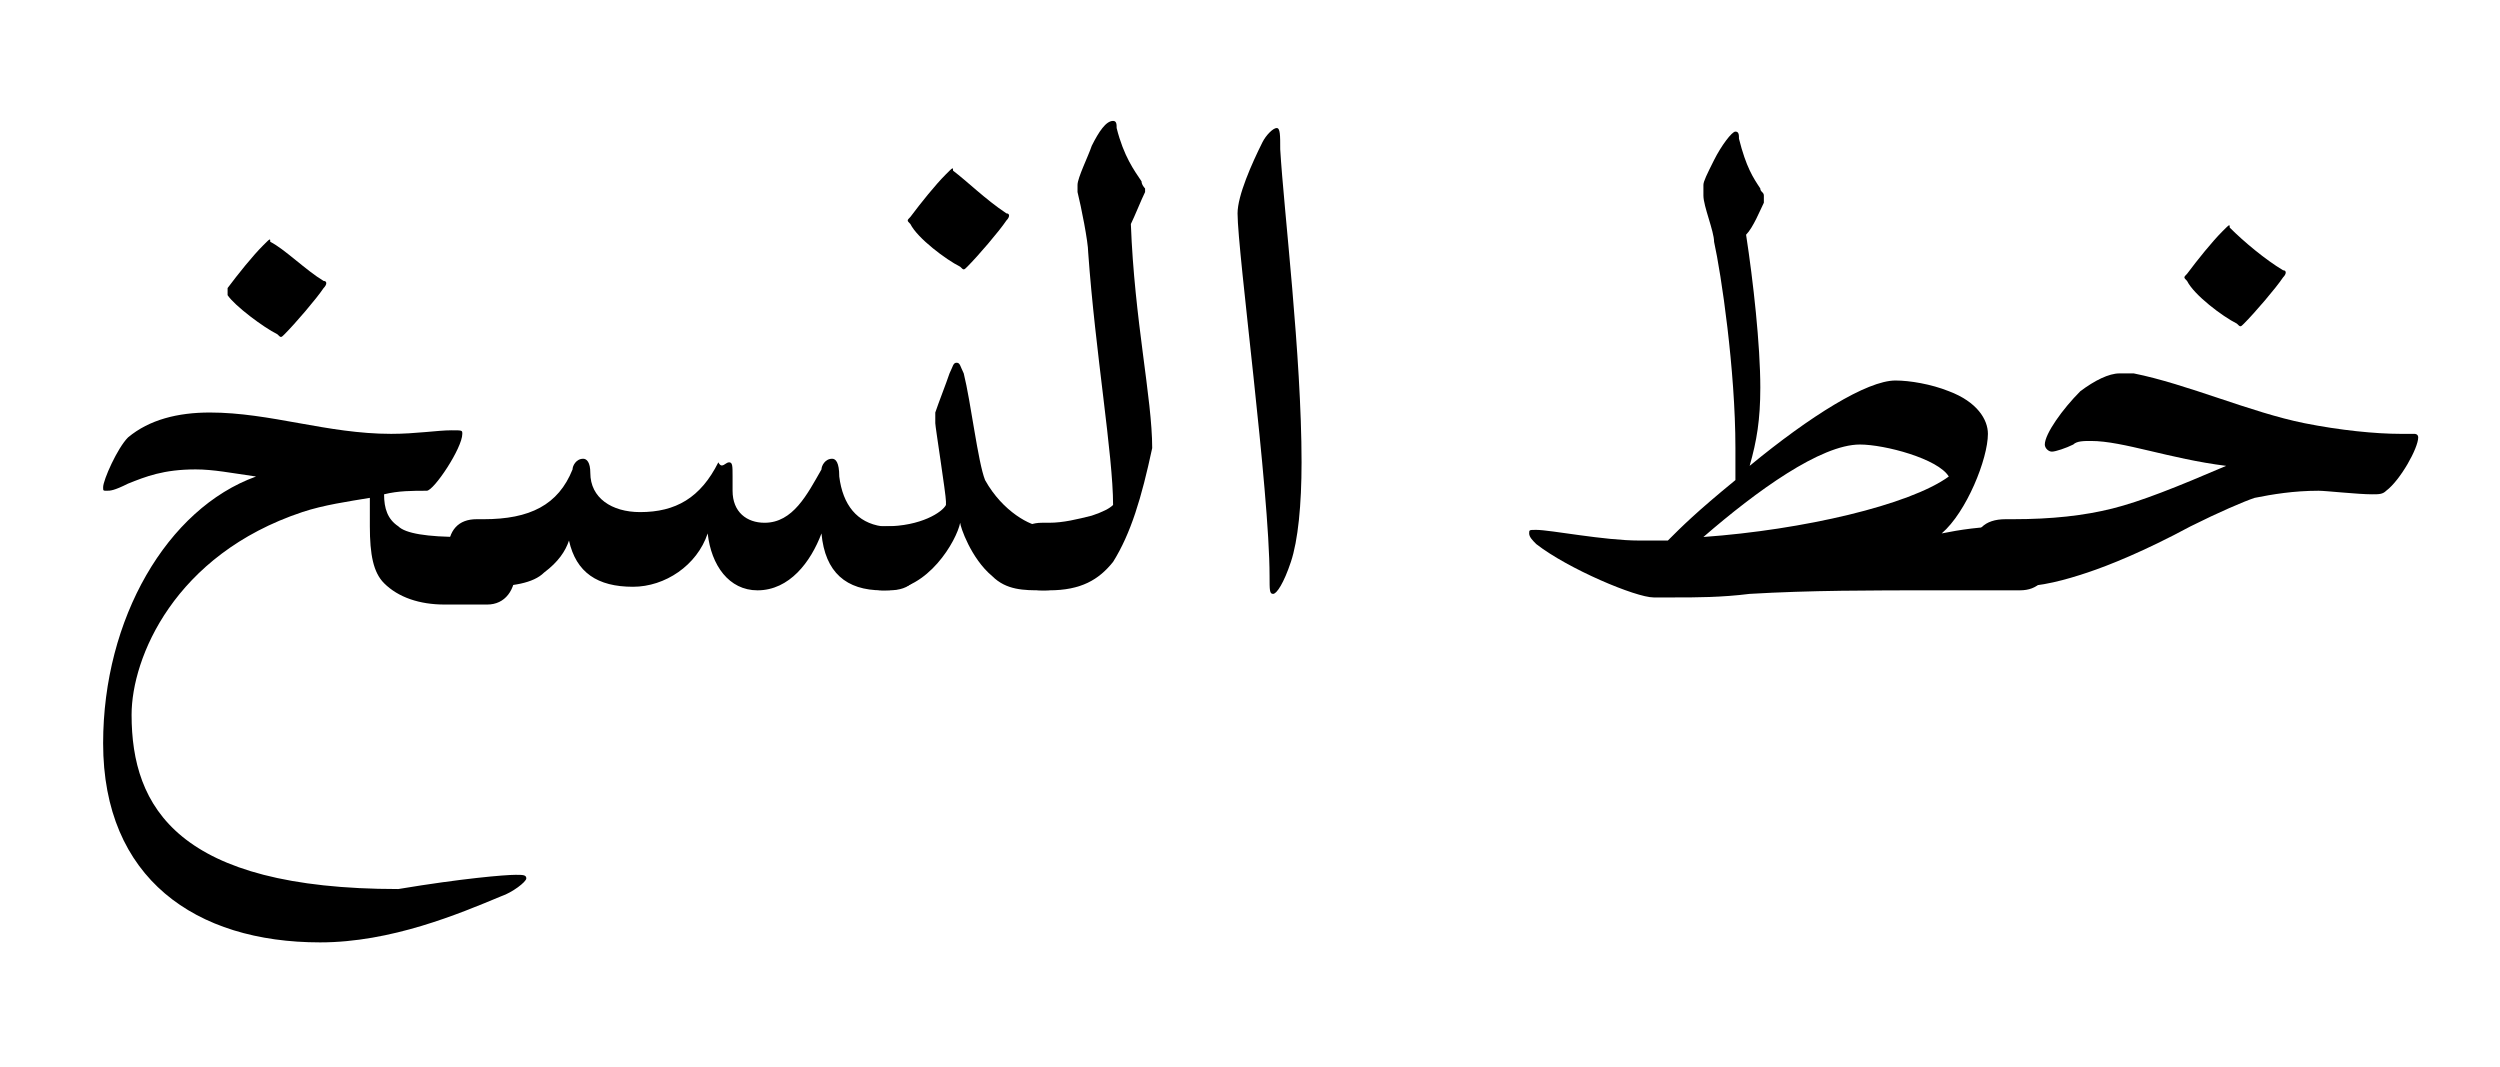 <?xml version="1.0" encoding="utf-8"?>
<!-- Generator: Adobe Illustrator 22.0.1, SVG Export Plug-In . SVG Version: 6.00 Build 0)  -->
<svg version="1.1" id="Layer_1" xmlns="http://www.w3.org/2000/svg" xmlns:xlink="http://www.w3.org/1999/xlink" x="0px" y="0px"
	 width="70.3px" height="30px" viewBox="0 0 70.3 30" style="enable-background:new 0 0 70.3 30;" xml:space="preserve">
<g>
	<path d="M14.5,24.6c0.2,0,0.3,0,0.3,0.1s-0.4,0.4-0.7,0.5c-1.2,0.5-3.1,1.3-5.1,1.3c-3.5,0-6.1-1.8-6.1-5.6c0-3.5,1.8-6.6,4.3-7.5
		c-0.7-0.1-1.2-0.2-1.7-0.2c-0.9,0-1.4,0.2-1.9,0.4c-0.4,0.2-0.5,0.2-0.6,0.2s-0.1,0-0.1-0.1c0-0.2,0.4-1.1,0.7-1.4
		c0.6-0.5,1.4-0.7,2.3-0.7c1.7,0,3.3,0.6,5.1,0.6c0.7,0,1.3-0.1,1.7-0.1c0.3,0,0.3,0,0.3,0.1c0,0.4-0.8,1.6-1,1.6
		c-0.4,0-0.8,0-1.2,0.1c0,0.4,0.1,0.7,0.4,0.9c0.2,0.2,0.8,0.3,1.8,0.3h0.7c0.6,0,0.8,0.3,0.8,0.9c0,0.6-0.3,1-0.8,1h-1.2
		c-0.7,0-1.3-0.2-1.7-0.6c-0.3-0.3-0.4-0.8-0.4-1.6c0-0.2,0-0.5,0-0.8c-0.6,0.1-1.3,0.2-1.9,0.4c-3.6,1.2-4.8,4.1-4.8,5.7
		c0,2.6,1.3,4.9,7.5,4.9C13,24.7,14.2,24.6,14.5,24.6z M9.1,7.9c0.1,0,0.1,0.1,0,0.2C8.9,8.4,8.3,9.1,8,9.4c-0.1,0.1-0.1,0.1-0.2,0
		C7.4,9.2,6.6,8.6,6.4,8.3c0-0.1,0-0.1,0-0.2c0.3-0.4,0.7-0.9,1-1.2c0.2-0.2,0.2-0.2,0.2-0.1C8,7,8.6,7.6,9.1,7.9z"/>
	<path d="M20.5,13c0.1,0,0.1,0.1,0.1,0.4c0,0.1,0,0.2,0,0.4c0,0.6,0.4,0.9,0.9,0.9c0.8,0,1.2-0.8,1.6-1.5c0-0.1,0.1-0.3,0.3-0.3
		c0.1,0,0.2,0.1,0.2,0.5c0.1,0.8,0.5,1.3,1.2,1.4H25c0.6,0,0.9,0.3,0.9,0.8c0,0.7-0.3,1-0.9,1h-0.2c-1,0-1.6-0.5-1.7-1.6
		c-0.3,0.8-0.9,1.6-1.8,1.6c-0.8,0-1.3-0.7-1.4-1.6c-0.3,0.9-1.2,1.5-2.1,1.5c-1,0-1.6-0.4-1.8-1.3c-0.1,0.3-0.3,0.6-0.7,0.9
		c-0.3,0.3-0.9,0.4-1.7,0.4h-0.2c-0.6,0-0.8-0.3-0.8-1c0-0.6,0.3-0.9,0.8-0.9h0.2c1.3,0,2.1-0.4,2.5-1.4c0-0.1,0.1-0.3,0.3-0.3
		c0.1,0,0.2,0.1,0.2,0.4c0,0.7,0.6,1.1,1.4,1.1c1,0,1.7-0.4,2.2-1.4C20.3,13.2,20.4,13,20.5,13z"/>
	<path d="M29.3,14.8L29.3,14.8c0.6,0,0.8,0.5,0.8,0.9c0,0.5-0.2,0.9-0.7,0.9h-0.1c-0.5,0-1,0-1.4-0.4c-0.6-0.5-0.9-1.4-0.9-1.5
		c-0.1,0.5-0.9,1.9-2.1,1.9h-0.1c-0.5,0-0.7-0.4-0.7-0.9s0.2-0.9,0.7-0.9h0.1c1,0,1.6-0.4,1.7-0.6v-0.1c0-0.2-0.3-2.1-0.3-2.2
		c0-0.1,0-0.2,0-0.3c0.1-0.3,0.3-0.8,0.4-1.1c0.1-0.2,0.1-0.3,0.2-0.3s0.1,0.1,0.2,0.3c0.2,0.8,0.4,2.5,0.6,3
		C28.2,14.4,29,14.8,29.3,14.8z M28.3,6c0.1,0,0.1,0.1,0,0.2c-0.2,0.3-0.8,1-1.1,1.3c-0.1,0.1-0.1,0.1-0.2,0
		c-0.4-0.2-1.2-0.8-1.4-1.2c-0.1-0.1-0.1-0.1,0-0.2c0.3-0.4,0.7-0.9,1-1.2c0.2-0.2,0.2-0.2,0.2-0.1C27.2,5.1,27.7,5.6,28.3,6z"/>
	<path d="M31.3,15.8c-0.4,0.5-0.9,0.8-1.8,0.8h-0.2c-0.5,0-0.8-0.3-0.8-1c0-0.6,0.3-0.9,0.8-0.9h0.2c0.4,0,0.8-0.1,1.2-0.2
		c0.3-0.1,0.5-0.2,0.6-0.3c0-1.4-0.5-4.3-0.7-7.1c0-0.3-0.2-1.3-0.3-1.7c0-0.1,0-0.1,0-0.2c0-0.2,0.3-0.8,0.4-1.1
		c0.2-0.4,0.4-0.7,0.6-0.7c0.1,0,0.1,0.1,0.1,0.2c0.2,0.8,0.5,1.2,0.7,1.5c0,0.1,0.1,0.2,0.1,0.2v0.1c-0.1,0.2-0.3,0.7-0.4,0.9
		c0.1,2.7,0.6,4.9,0.6,6.3C32.1,14,31.8,15,31.3,15.8z"/>
	<path d="M35.8,16.7c-0.1,0-0.1-0.1-0.1-0.5c0-2.4-0.9-9.1-0.9-10.2c0-0.5,0.4-1.4,0.7-2c0.1-0.2,0.3-0.4,0.4-0.4S36,3.8,36,4.2
		c0.1,1.7,0.6,5.8,0.6,8.8c0,1.2-0.1,2.2-0.3,2.8C36.1,16.4,35.9,16.7,35.8,16.7z"/>
	<path d="M49.5,10.9c0,0.9-0.1,1.5-0.3,2.2c1.7-1.4,3.3-2.4,4.1-2.4c0.4,0,1,0.1,1.5,0.3c0.8,0.3,1.1,0.8,1.1,1.2
		c0,0.7-0.6,2.2-1.3,2.8c0.5-0.1,1.1-0.2,1.9-0.2h0.3c0.6,0,0.8,0.3,0.8,0.9c0,0.6-0.3,0.9-0.8,0.9h-0.4c-0.6,0-1.3,0-1.9,0
		c-1.9,0-3.6,0-5.3,0.1c-0.8,0.1-1.5,0.1-2.1,0.1c-0.2,0-0.4,0-0.6,0c-0.5,0-2.4-0.8-3.3-1.5C43.1,15.2,43,15.1,43,15s0-0.1,0.2-0.1
		c0.4,0,1.9,0.3,2.9,0.3c0.3,0,0.5,0,0.8,0c0.4-0.4,0.8-0.8,1.9-1.7c0-0.3,0-0.6,0-0.9c0-2.2-0.4-4.9-0.6-5.8c0-0.3-0.3-1-0.3-1.3
		c0-0.1,0-0.1,0-0.2V5.2c0-0.1,0.1-0.3,0.3-0.7c0.2-0.4,0.5-0.8,0.6-0.8s0.1,0.1,0.1,0.2c0.2,0.8,0.4,1.1,0.6,1.4
		c0,0.1,0.1,0.1,0.1,0.2s0,0.1,0,0.2c-0.1,0.2-0.3,0.7-0.5,0.9C49.3,7.9,49.5,9.7,49.5,10.9z M52.3,12.5c-1.1,0-2.9,1.3-4.4,2.6
		c2.8-0.2,5.8-0.9,6.9-1.7C54.5,12.9,53,12.5,52.3,12.5z"/>
	<path d="M58.8,12.4c-0.2,0-0.4,0-0.5,0.1c-0.2,0.1-0.5,0.2-0.6,0.2s-0.2-0.1-0.2-0.2c0-0.3,0.5-1,1-1.5c0.4-0.3,0.8-0.5,1.1-0.5
		c0.1,0,0.3,0,0.4,0c1.5,0.3,3.3,1.1,4.8,1.4c1,0.2,2,0.3,2.7,0.3c0.1,0,0.3,0,0.4,0c0,0,0.1,0,0.1,0.1c0,0.3-0.5,1.2-0.9,1.5
		c-0.1,0.1-0.2,0.1-0.4,0.1c-0.4,0-1.3-0.1-1.5-0.1c-0.7,0-1.3,0.1-1.8,0.2c-0.3,0.1-1,0.4-1.8,0.8c-1.3,0.7-2.3,1.1-2.9,1.3
		c-0.6,0.2-1.3,0.4-2,0.4h-0.3c-0.6,0-0.9-0.3-0.9-1c0-0.6,0.3-0.9,0.9-0.9h0.2c1.1,0,2-0.1,2.8-0.3s1.8-0.6,3.2-1.2
		C61,12.9,59.7,12.4,58.8,12.4z M64.2,7.6c0.1,0,0.1,0.1,0,0.2c-0.2,0.3-0.8,1-1.1,1.3c-0.1,0.1-0.1,0.1-0.2,0
		c-0.4-0.2-1.2-0.8-1.4-1.2c-0.1-0.1-0.1-0.1,0-0.2c0.3-0.4,0.7-0.9,1-1.2c0.2-0.2,0.2-0.2,0.2-0.1C63.1,6.8,63.7,7.3,64.2,7.6z"/>
</g>
</svg>
